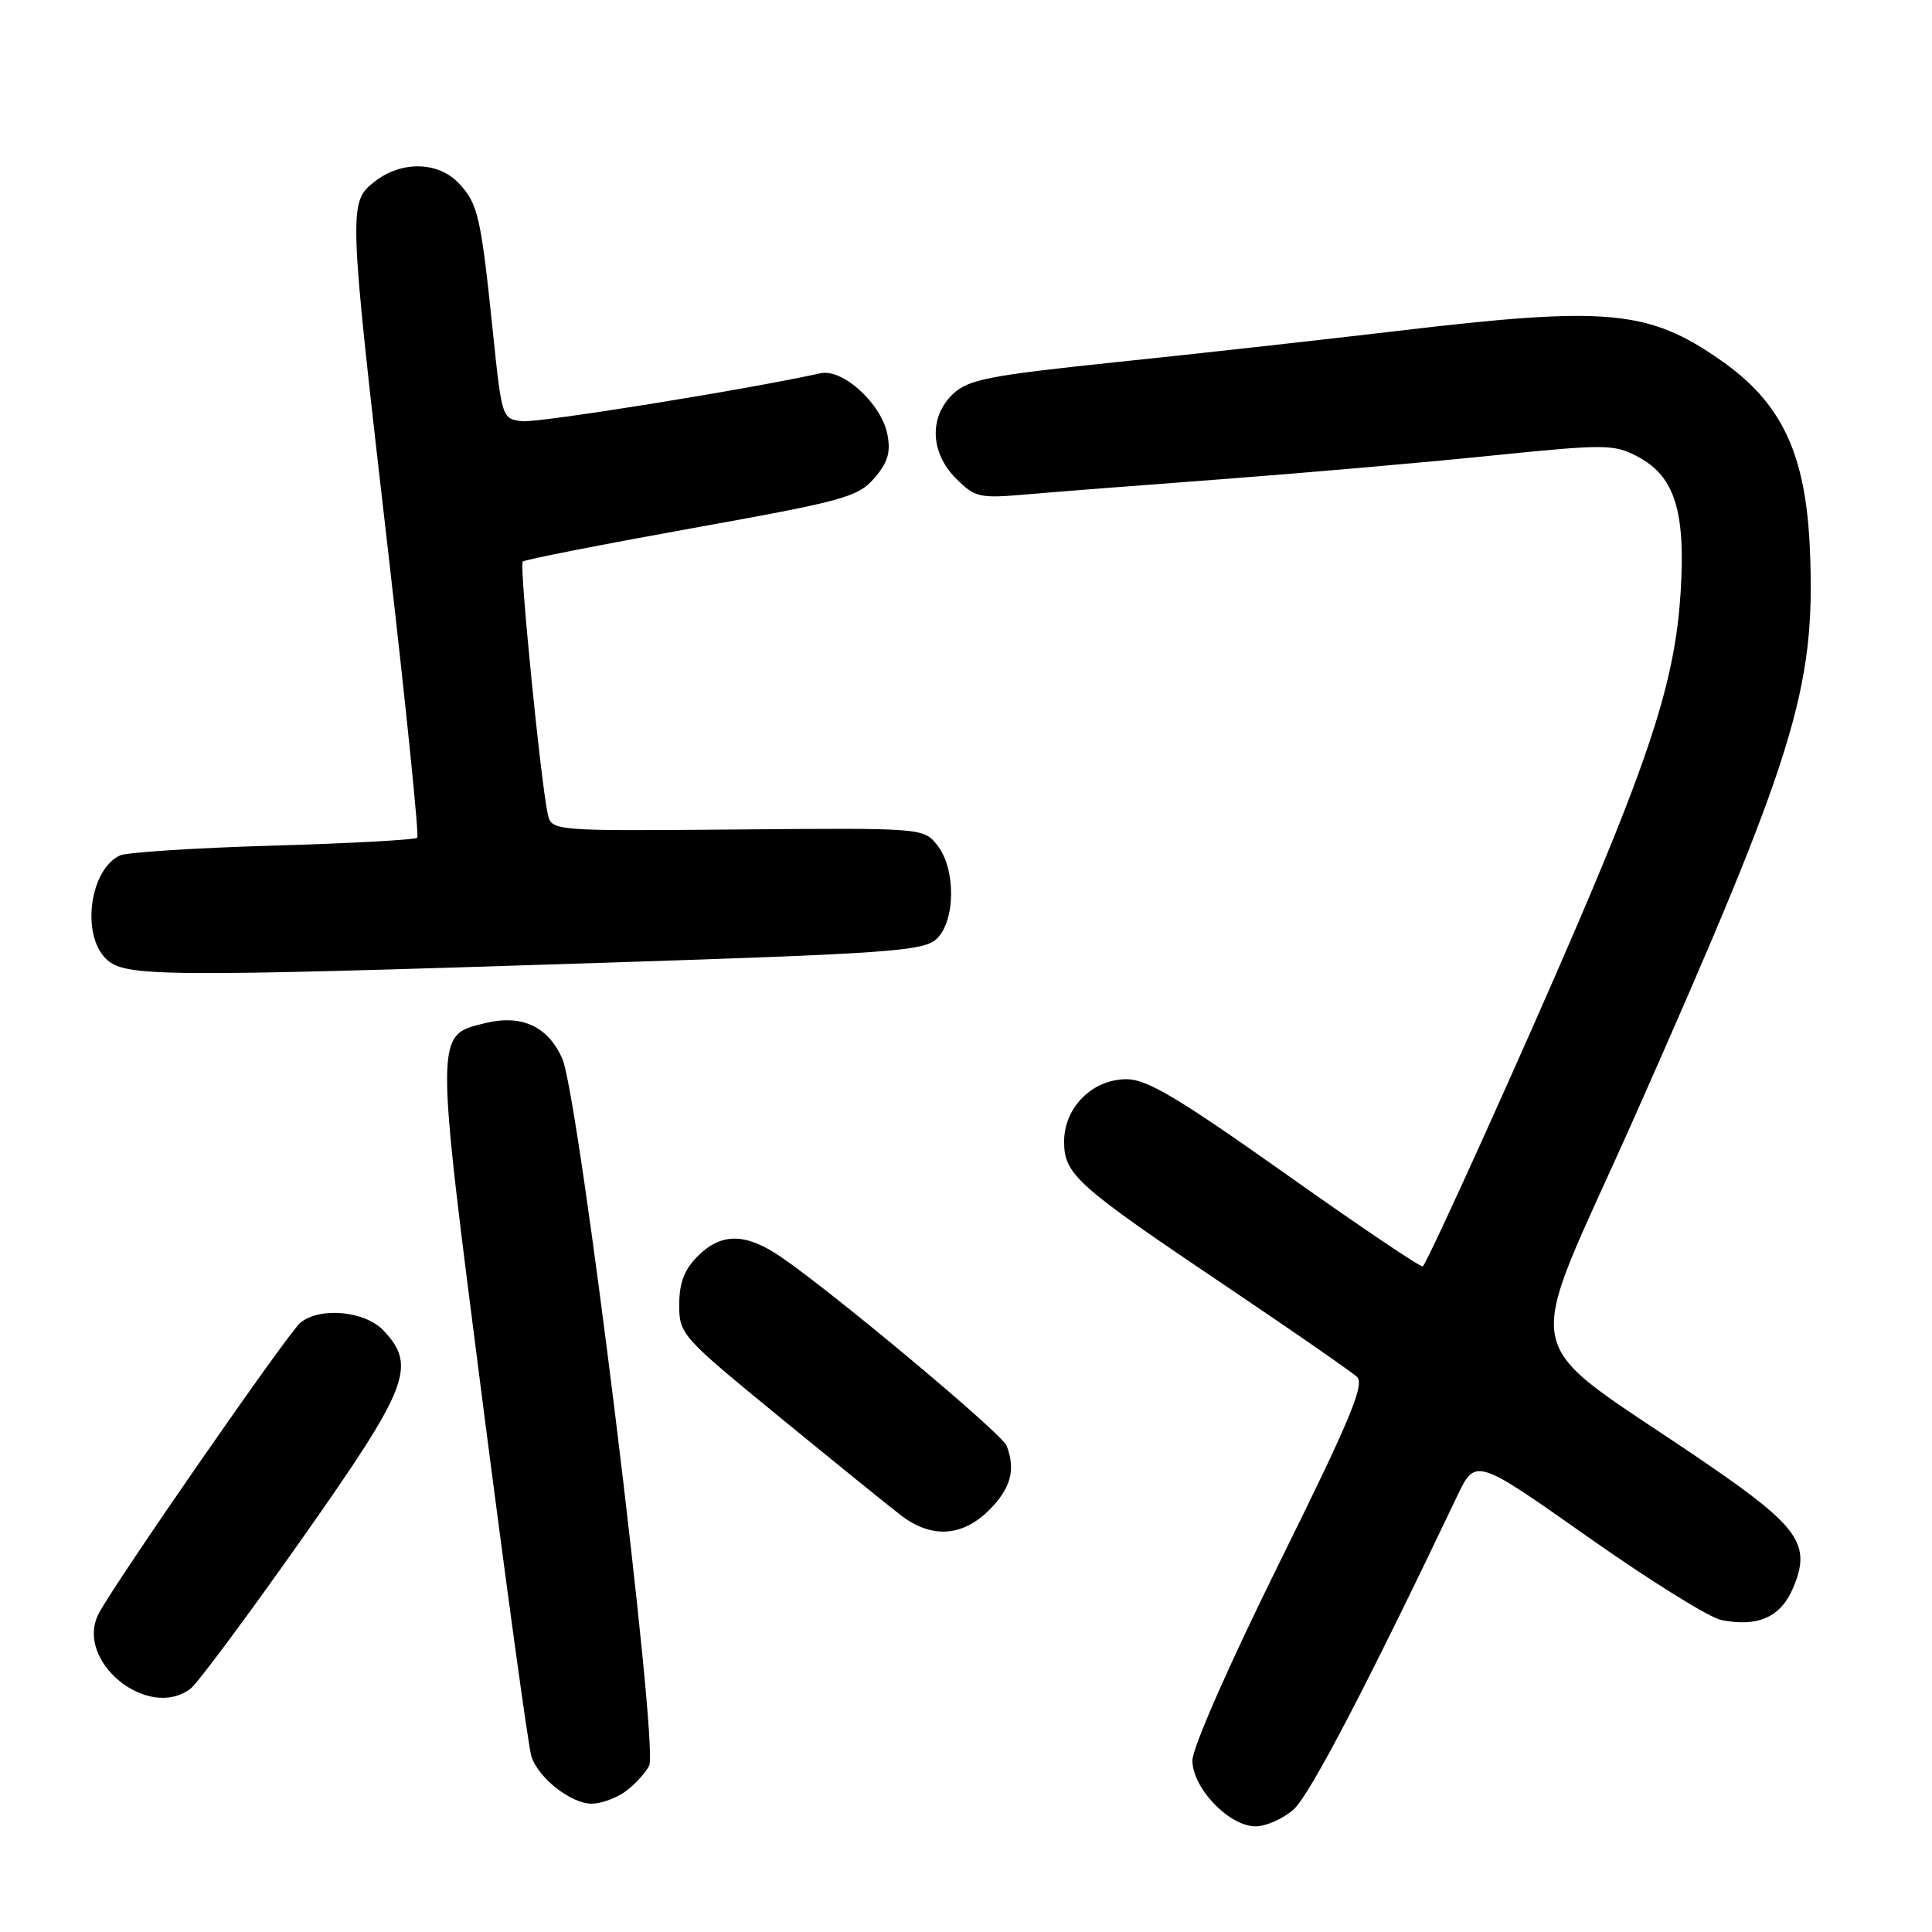 <?xml version="1.0" encoding="UTF-8" standalone="no"?>
<!DOCTYPE svg PUBLIC "-//W3C//DTD SVG 1.1//EN" "http://www.w3.org/Graphics/SVG/1.1/DTD/svg11.dtd" >
<svg xmlns="http://www.w3.org/2000/svg" xmlns:xlink="http://www.w3.org/1999/xlink" version="1.1" viewBox="0 0 256 256">
 <g >
 <path fill="currentColor"
d=" M 171.42 239.75 C 173.55 237.86 181.23 223.13 193.04 198.33 C 195.50 193.15 195.50 193.15 210.36 203.62 C 218.53 209.38 226.50 214.35 228.07 214.66 C 232.96 215.64 235.99 214.27 237.63 210.33 C 240.01 204.65 238.38 202.32 226.19 193.97 C 200.35 176.27 201.52 181.96 216.68 147.79 C 237.87 100.00 240.57 91.29 239.83 73.01 C 239.32 60.20 236.16 53.43 228.04 47.76 C 218.41 41.03 212.99 40.54 185.00 43.87 C 175.38 45.01 158.75 46.86 148.06 47.97 C 131.10 49.74 128.33 50.28 126.31 52.17 C 123.08 55.21 123.24 59.97 126.68 63.41 C 129.19 65.92 129.77 66.05 135.93 65.52 C 139.54 65.20 151.28 64.29 162.00 63.49 C 172.72 62.68 188.72 61.29 197.55 60.38 C 212.59 58.85 213.81 58.85 216.88 60.44 C 221.89 63.03 223.37 67.63 222.69 78.50 C 222.01 89.51 218.99 99.25 209.02 122.50 C 201.84 139.25 189.26 167.08 188.53 167.80 C 188.33 168.00 180.17 162.51 170.40 155.58 C 156.14 145.48 151.98 143.00 149.28 143.00 C 144.74 143.00 141.00 146.74 141.00 151.27 C 141.00 155.63 142.63 157.08 162.50 170.45 C 171.30 176.37 179.09 181.77 179.80 182.44 C 180.86 183.44 178.93 188.06 169.55 207.03 C 162.88 220.51 158.00 231.60 158.00 233.27 C 158.00 236.93 162.86 242.00 166.37 242.00 C 167.75 242.00 170.03 240.99 171.42 239.75 Z  M 82.77 237.45 C 83.99 236.60 85.45 235.03 86.02 233.96 C 87.33 231.51 76.72 145.14 74.49 140.23 C 72.56 135.96 69.08 134.38 64.24 135.58 C 57.62 137.22 57.62 136.53 63.98 186.00 C 67.13 210.48 70.02 231.50 70.41 232.72 C 71.32 235.59 75.67 239.00 78.41 239.00 C 79.59 239.00 81.55 238.30 82.77 237.45 Z  M 25.26 223.75 C 26.16 223.06 32.77 214.18 39.94 204.00 C 54.15 183.84 55.26 181.03 50.83 176.31 C 48.38 173.71 42.46 173.14 39.82 175.25 C 38.23 176.52 15.29 209.60 13.09 213.79 C 9.81 220.05 19.60 228.06 25.26 223.75 Z  M 131.08 200.08 C 133.94 197.21 134.61 194.75 133.38 191.56 C 132.77 189.96 110.32 171.19 103.39 166.49 C 98.76 163.35 95.57 163.34 92.45 166.45 C 90.67 168.24 90.00 170.00 90.00 172.89 C 90.00 176.79 90.28 177.11 103.25 187.73 C 110.54 193.70 117.80 199.58 119.38 200.79 C 123.43 203.89 127.51 203.64 131.08 200.08 Z  M 80.31 127.56 C 117.63 126.35 122.32 126.02 124.06 124.45 C 126.63 122.12 126.69 115.08 124.17 111.96 C 122.35 109.71 122.20 109.70 97.70 109.91 C 73.07 110.12 73.07 110.12 72.57 107.81 C 71.63 103.41 68.80 74.87 69.26 74.41 C 69.51 74.16 79.57 72.18 91.61 70.01 C 111.77 66.39 113.69 65.86 115.84 63.37 C 117.63 61.31 118.05 59.94 117.59 57.59 C 116.82 53.51 111.68 48.81 108.72 49.46 C 98.79 51.65 71.31 56.06 69.17 55.81 C 66.53 55.50 66.49 55.38 65.31 44.00 C 63.73 28.71 63.34 26.99 60.81 24.30 C 58.07 21.38 53.18 21.28 49.63 24.07 C 46.14 26.82 46.16 27.38 51.42 73.00 C 53.80 93.62 55.54 110.72 55.29 111.00 C 55.04 111.28 46.44 111.75 36.17 112.05 C 25.90 112.35 16.77 112.94 15.89 113.35 C 11.92 115.21 10.74 123.74 14.00 127.00 C 16.46 129.46 20.61 129.50 80.31 127.56 Z "/>
</g>
</svg>